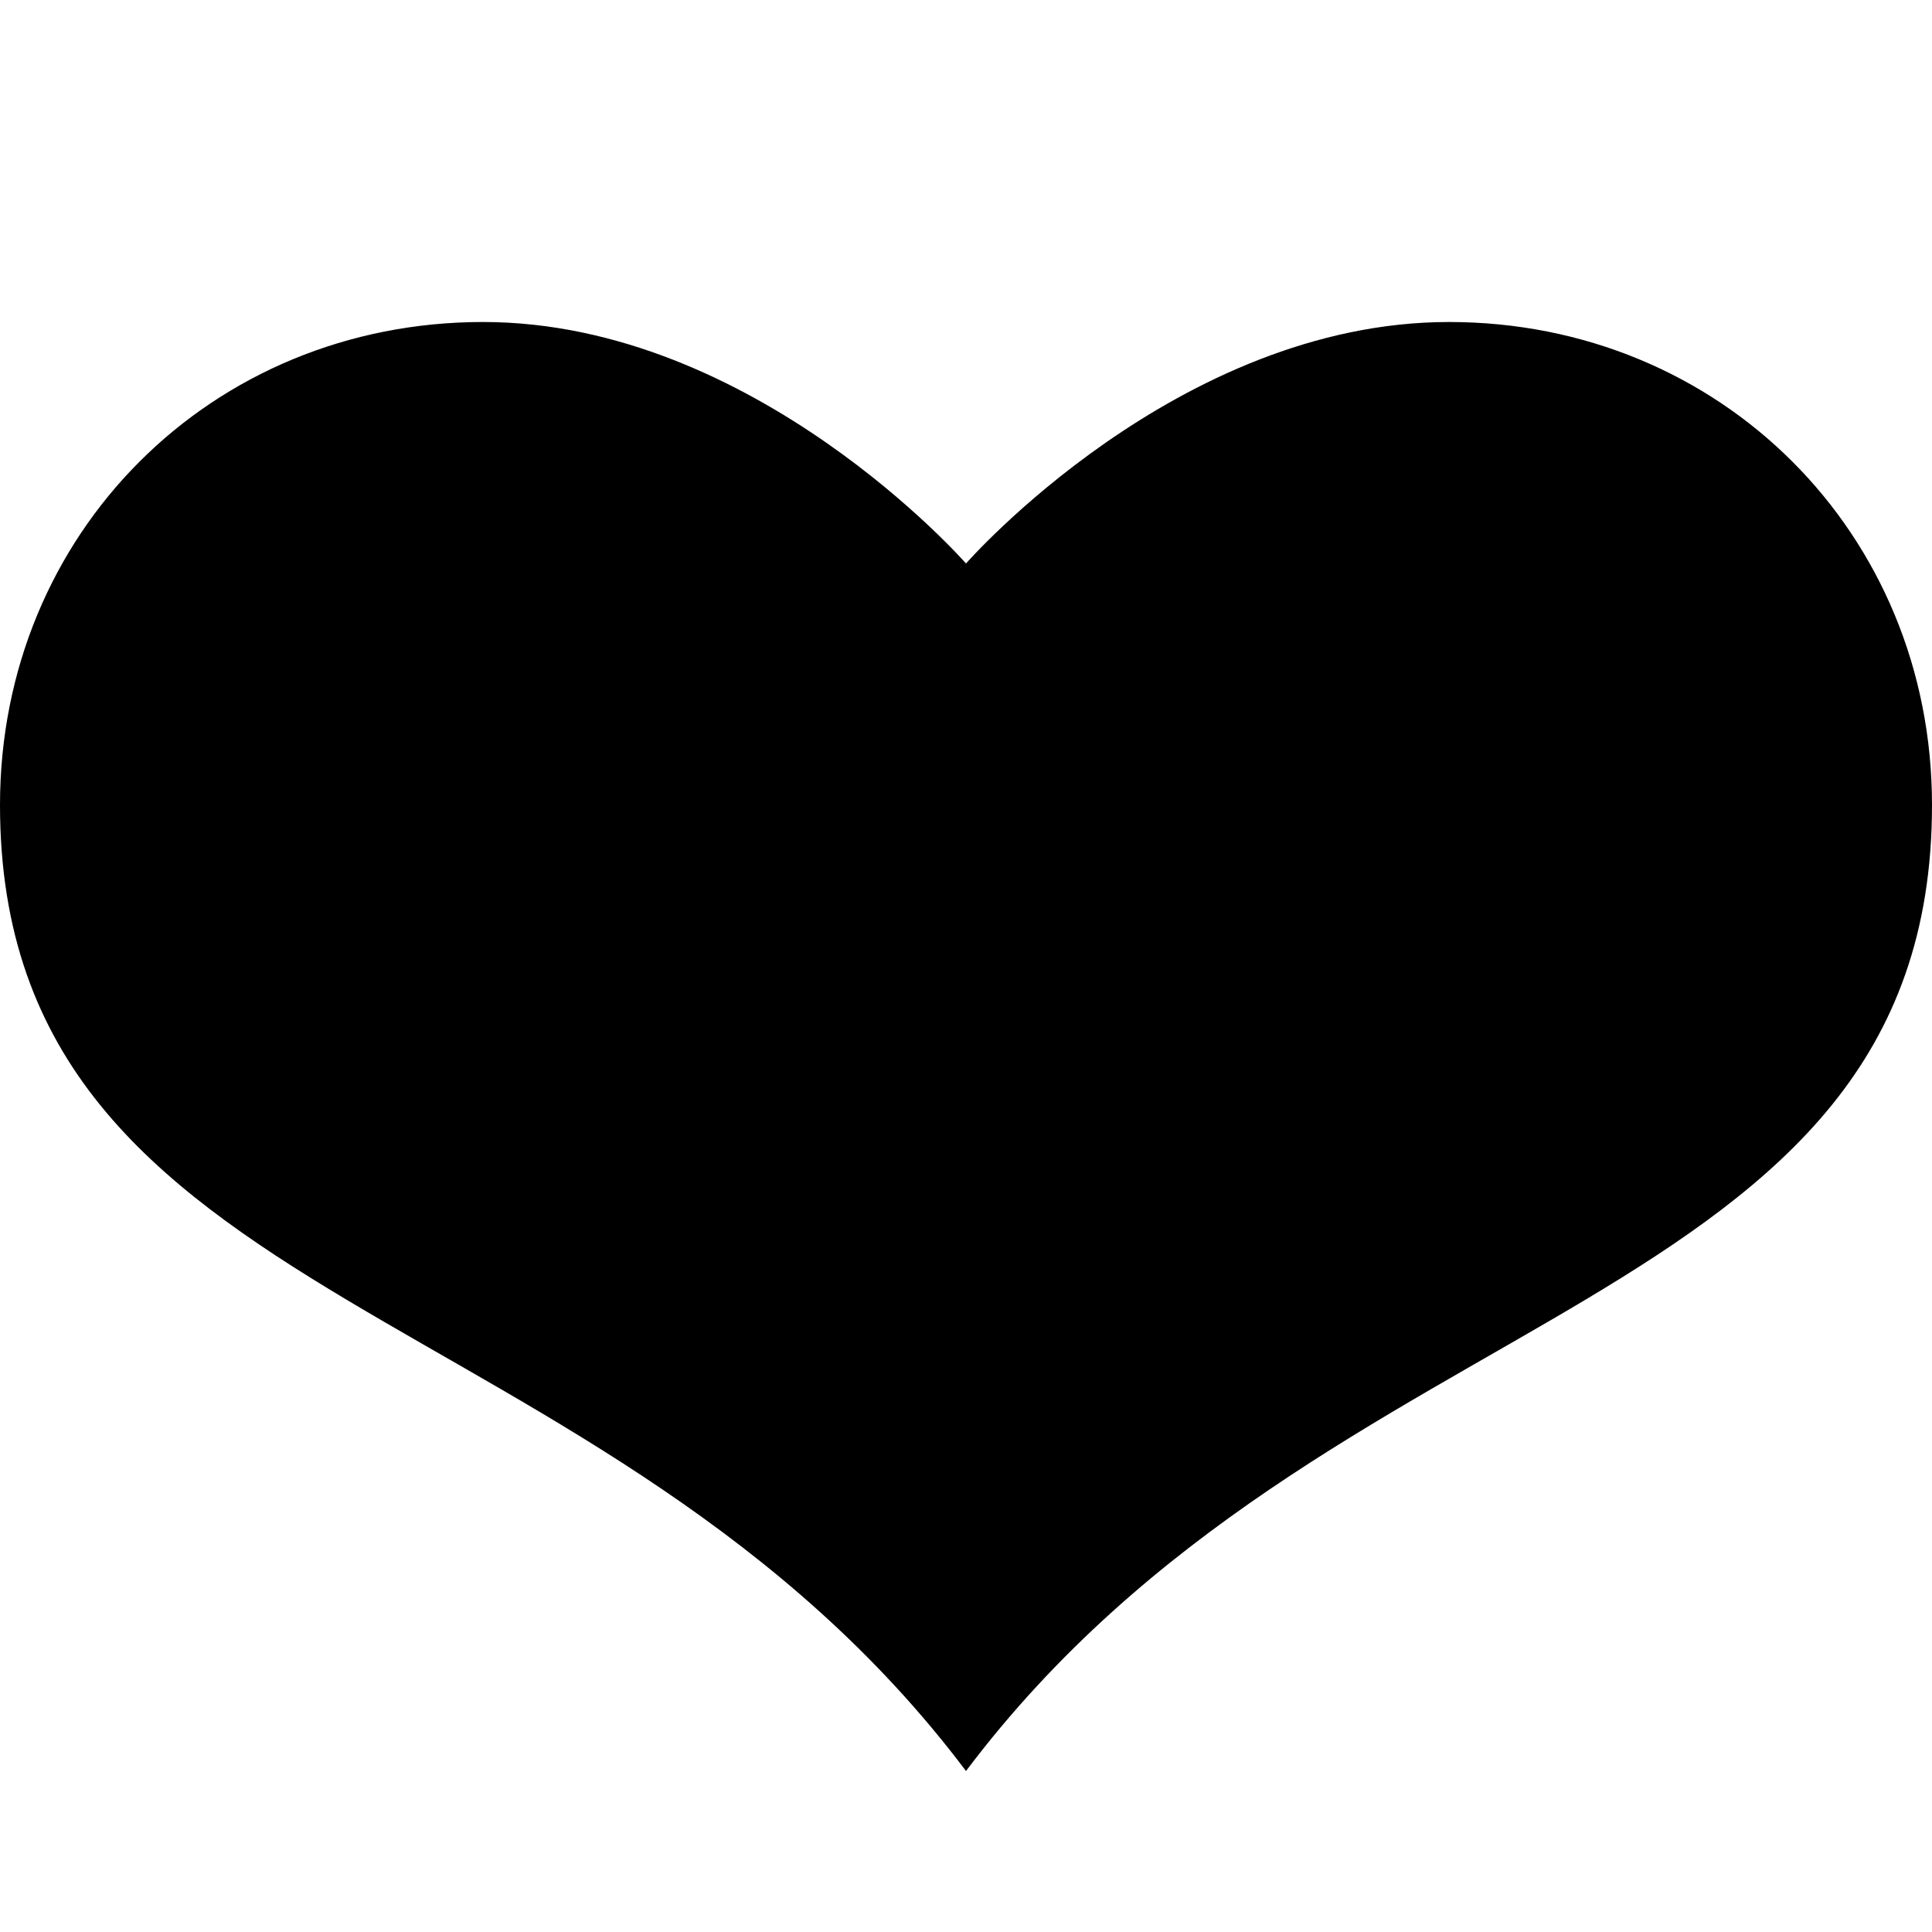 <svg version="1.1"  xmlns="http://www.w3.org/2000/svg" xmlns:xlink="http://www.w3.org/1999/xlink" x="0px" y="0px"
	 viewBox="0 0 12 12" enable-background="new 0 0 12 12" xml:space="preserve">
<path id="like_12" d="M9,2C7.312,2,6,3.5,6,3.5S4.687,2,3,2C1.312,2,0,3.312,0,5c0,3.188,3.75,3.012,6,6c2.25-2.988,6-2.812,6-6
	C12,3.312,10.687,2,9,2z"/>
</svg>
